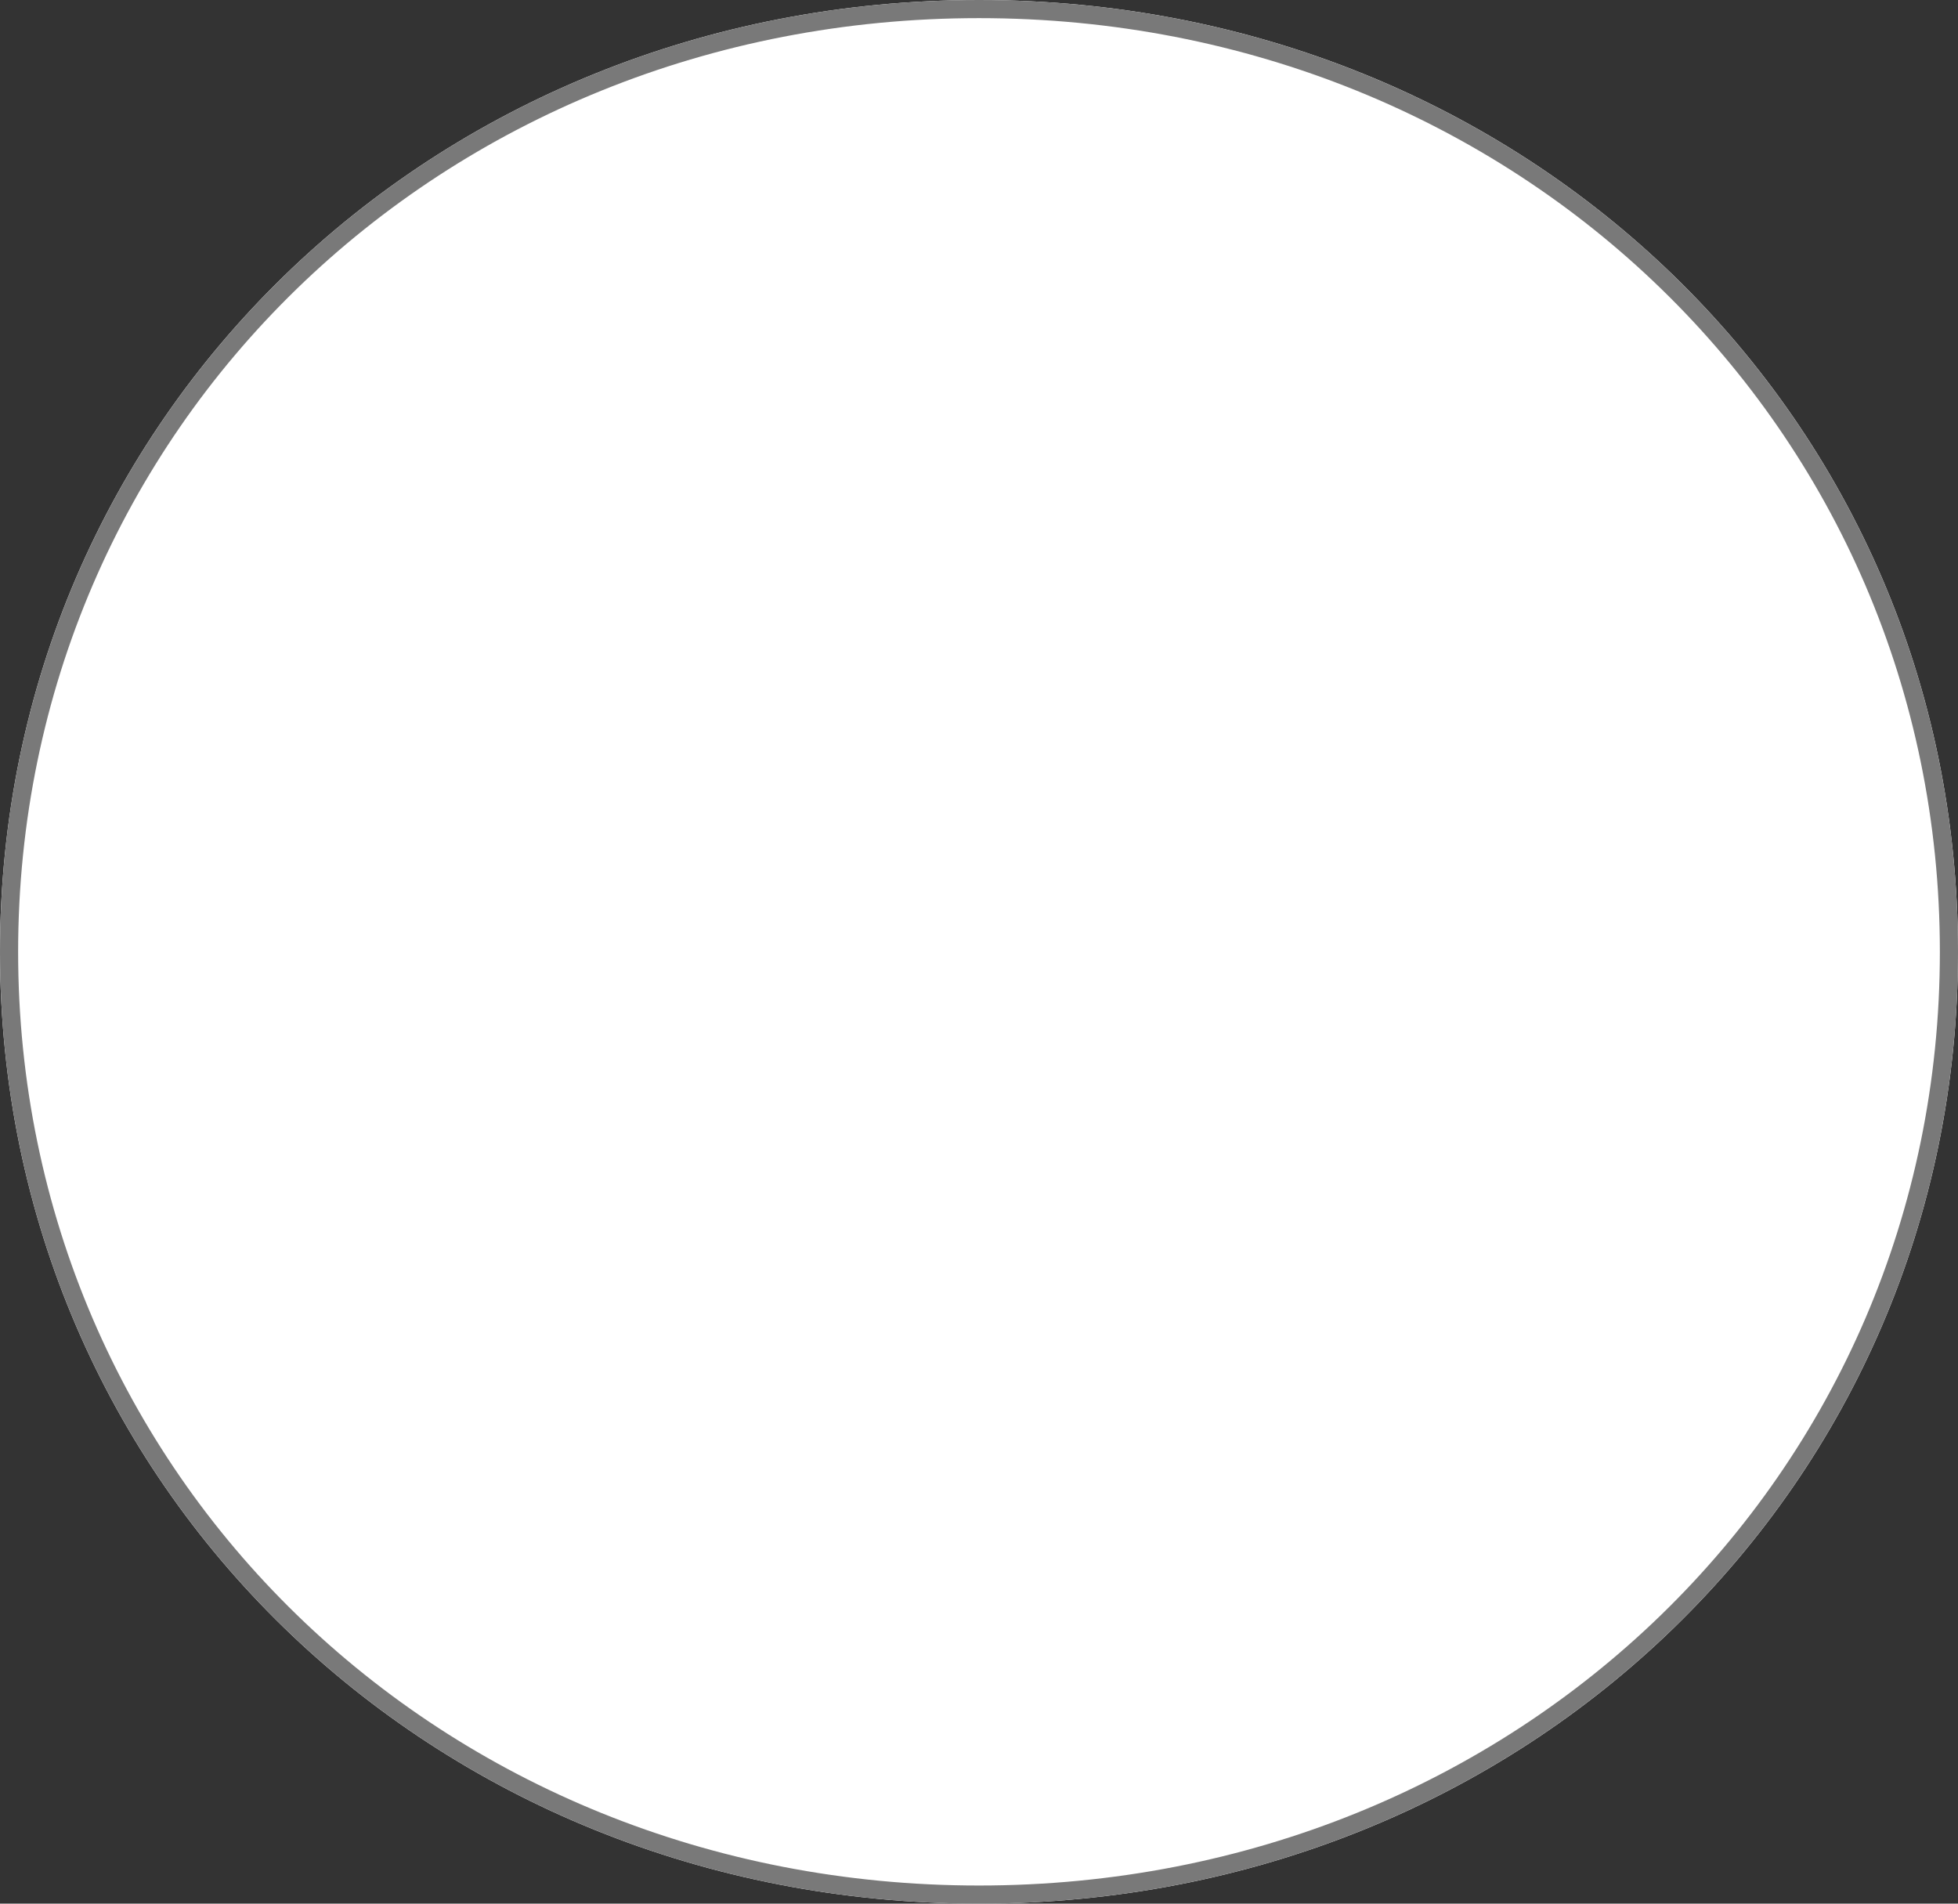 ﻿<?xml version="1.0" encoding="utf-8"?>
<svg version="1.1" xmlns:xlink="http://www.w3.org/1999/xlink" width="108px" height="105px" xmlns="http://www.w3.org/2000/svg">
  <rect width="100%" height="100%" fill="#333333" stroke="none"/>
  <g transform="matrix(1 0 0 1 -391 -842 )">
    <path d="M 445 842  C 475.24 842  499 865.1  499 894.5  C 499 923.9  475.24 947  445 947  C 414.76 947  391 923.9  391 894.5  C 391 865.1  414.76 842  445 842  Z " fill-rule="nonzero" fill="#ffffff" stroke="none" />
    <path d="M 445 842.5  C 474.96 842.5  498.5 865.38  498.5 894.5  C 498.5 923.62  474.96 946.5  445 946.5  C 415.04 946.5  391.5 923.62  391.5 894.5  C 391.5 865.38  415.04 842.5  445 842.5  Z " stroke-width="1" stroke="#797979" fill="none" />
  </g>
</svg>